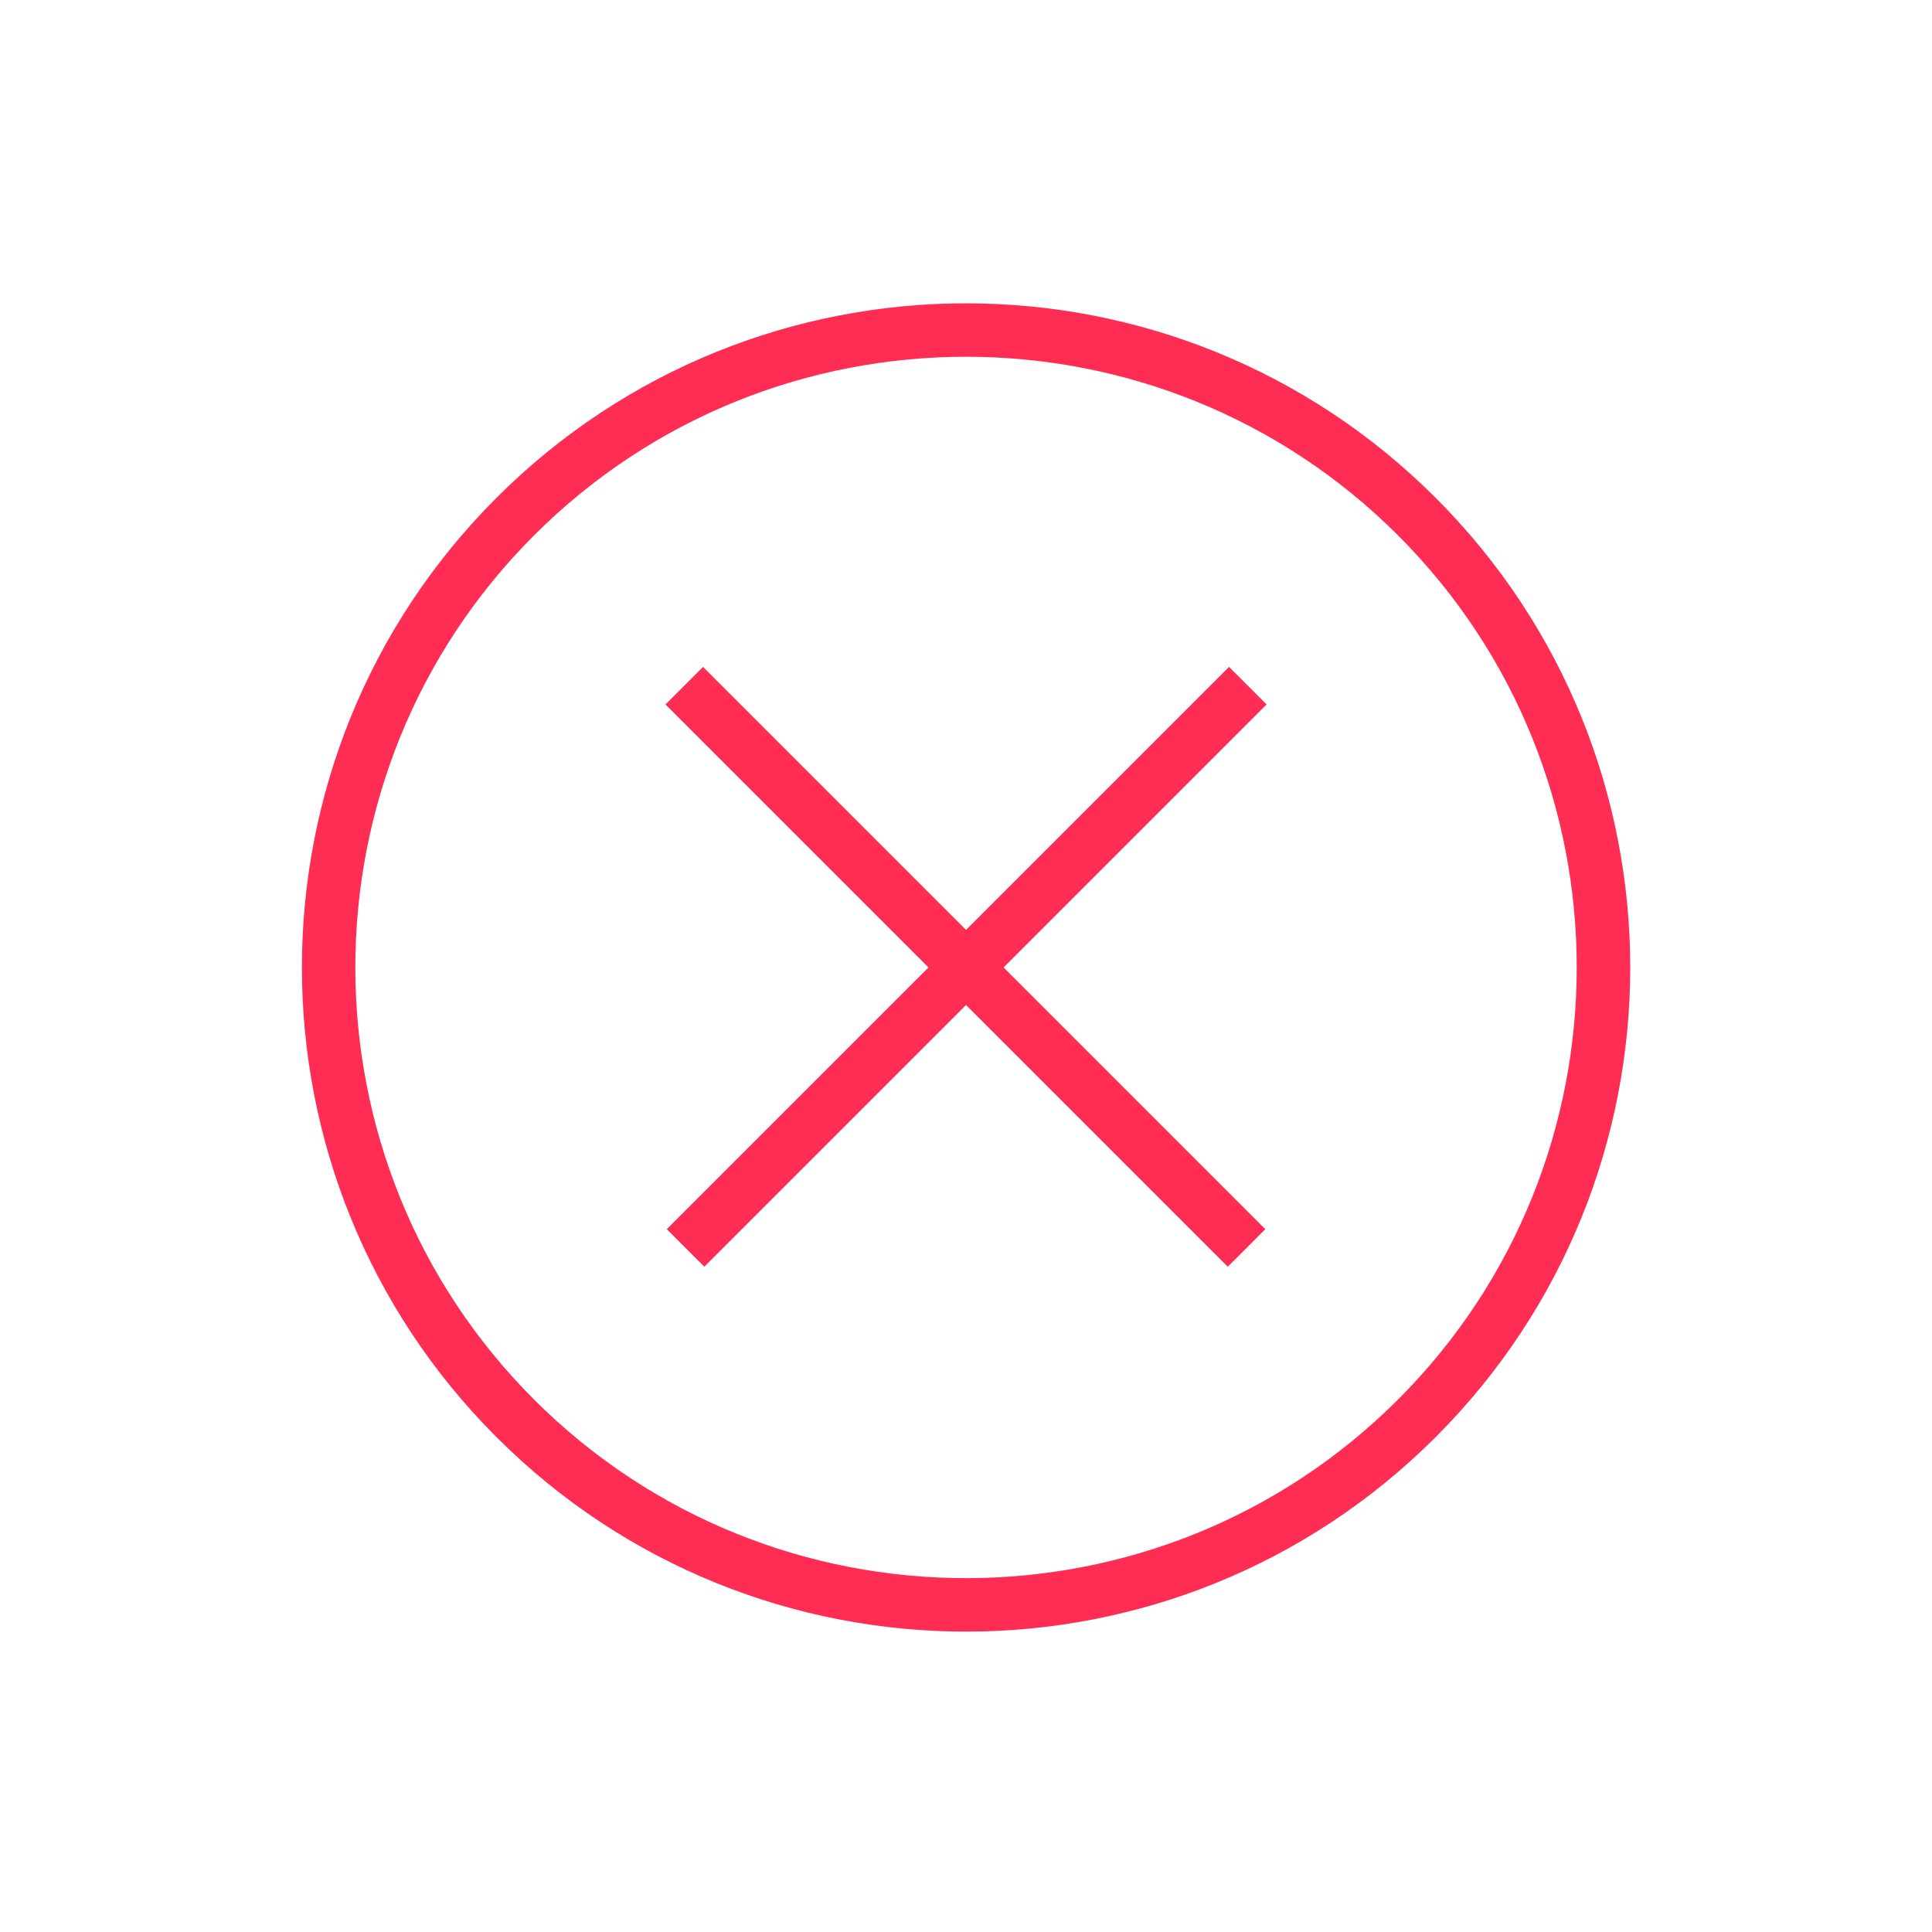 <?xml version="1.0" encoding="UTF-8" standalone="no"?>
<!-- Created with Inkscape (http://www.inkscape.org/) -->

<svg
   xmlns:dc="http://purl.org/dc/elements/1.1/"
   xmlns:cc="http://creativecommons.org/ns#"
   xmlns:rdf="http://www.w3.org/1999/02/22-rdf-syntax-ns#"
   xmlns:svg="http://www.w3.org/2000/svg"
   xmlns="http://www.w3.org/2000/svg"
   xmlns:sodipodi="http://sodipodi.sourceforge.net/DTD/sodipodi-0.dtd"
   xmlns:inkscape="http://www.inkscape.org/namespaces/inkscape"
   width="48"
   height="48"
   id="svg3760"
   version="1.1"
   inkscape:version="0.48+devel r12392"
   sodipodi:docname="button-cancel.svg">
  <defs
     id="defs3762" />
  <sodipodi:namedview
     id="base"
     pagecolor="#ffffff"
     bordercolor="#666666"
     borderopacity="1.0"
     inkscape:pageopacity="0.0"
     inkscape:pageshadow="2"
     inkscape:zoom="12.1625"
     inkscape:cx="10.361875"
     inkscape:cy="23.949531"
     inkscape:document-units="px"
     inkscape:current-layer="layer1"
     showgrid="false"
     fit-margin-top="0"
     fit-margin-left="0"
     fit-margin-right="0"
     fit-margin-bottom="0"
     inkscape:window-width="1366"
     inkscape:window-height="718"
     inkscape:window-x="0"
     inkscape:window-y="30"
     inkscape:window-maximized="1" />
  <g
     inkscape:label="Capa 1"
     inkscape:groupmode="layer"
     id="layer1"
     transform="translate(-550.286,-582.648)">
    <g
       transform="matrix(1,0,0,1,550.287,-421.678)"
       id="layer1-3"
       inkscape:label="Capa 1">
      <path
         d="m 34.734,1039.096 c -5.918,5.918 -15.549,5.919 -21.468,0 -5.919,-5.919 -5.918,-15.55 0,-21.468 5.919,-5.918 15.549,-5.918 21.468,0 C 40.652,1023.547 40.652,1033.178 34.734,1039.096 Z M 12.333,1016.695 c -6.444,6.444 -6.444,16.89 0,23.335 6.445,6.444 16.89,6.444 23.335,0 6.445,-6.445 6.445,-16.89 2e-6,-23.335 -6.445,-6.444 -16.89,-6.444 -23.335,0"
         style="fill:#ff2c54;fill-opacity:1;fill-rule:nonzero;stroke:none"
         id="path260"
         inkscape:connector-curvature="0" />
      <path
         d="m 17.466,1020.895 -0.933,0.933 6.534,6.534 -6.502,6.502 0.933,0.933 6.502,-6.502 6.503,6.503 0.933,-0.933 -6.503,-6.503 6.534,-6.534 -0.933,-0.933 -6.534,6.534 -6.534,-6.534"
         style="fill:#ff2c54;fill-opacity:1;fill-rule:nonzero;stroke:none"
         id="path262"
         inkscape:connector-curvature="0" />
    </g>
  </g>
</svg>
